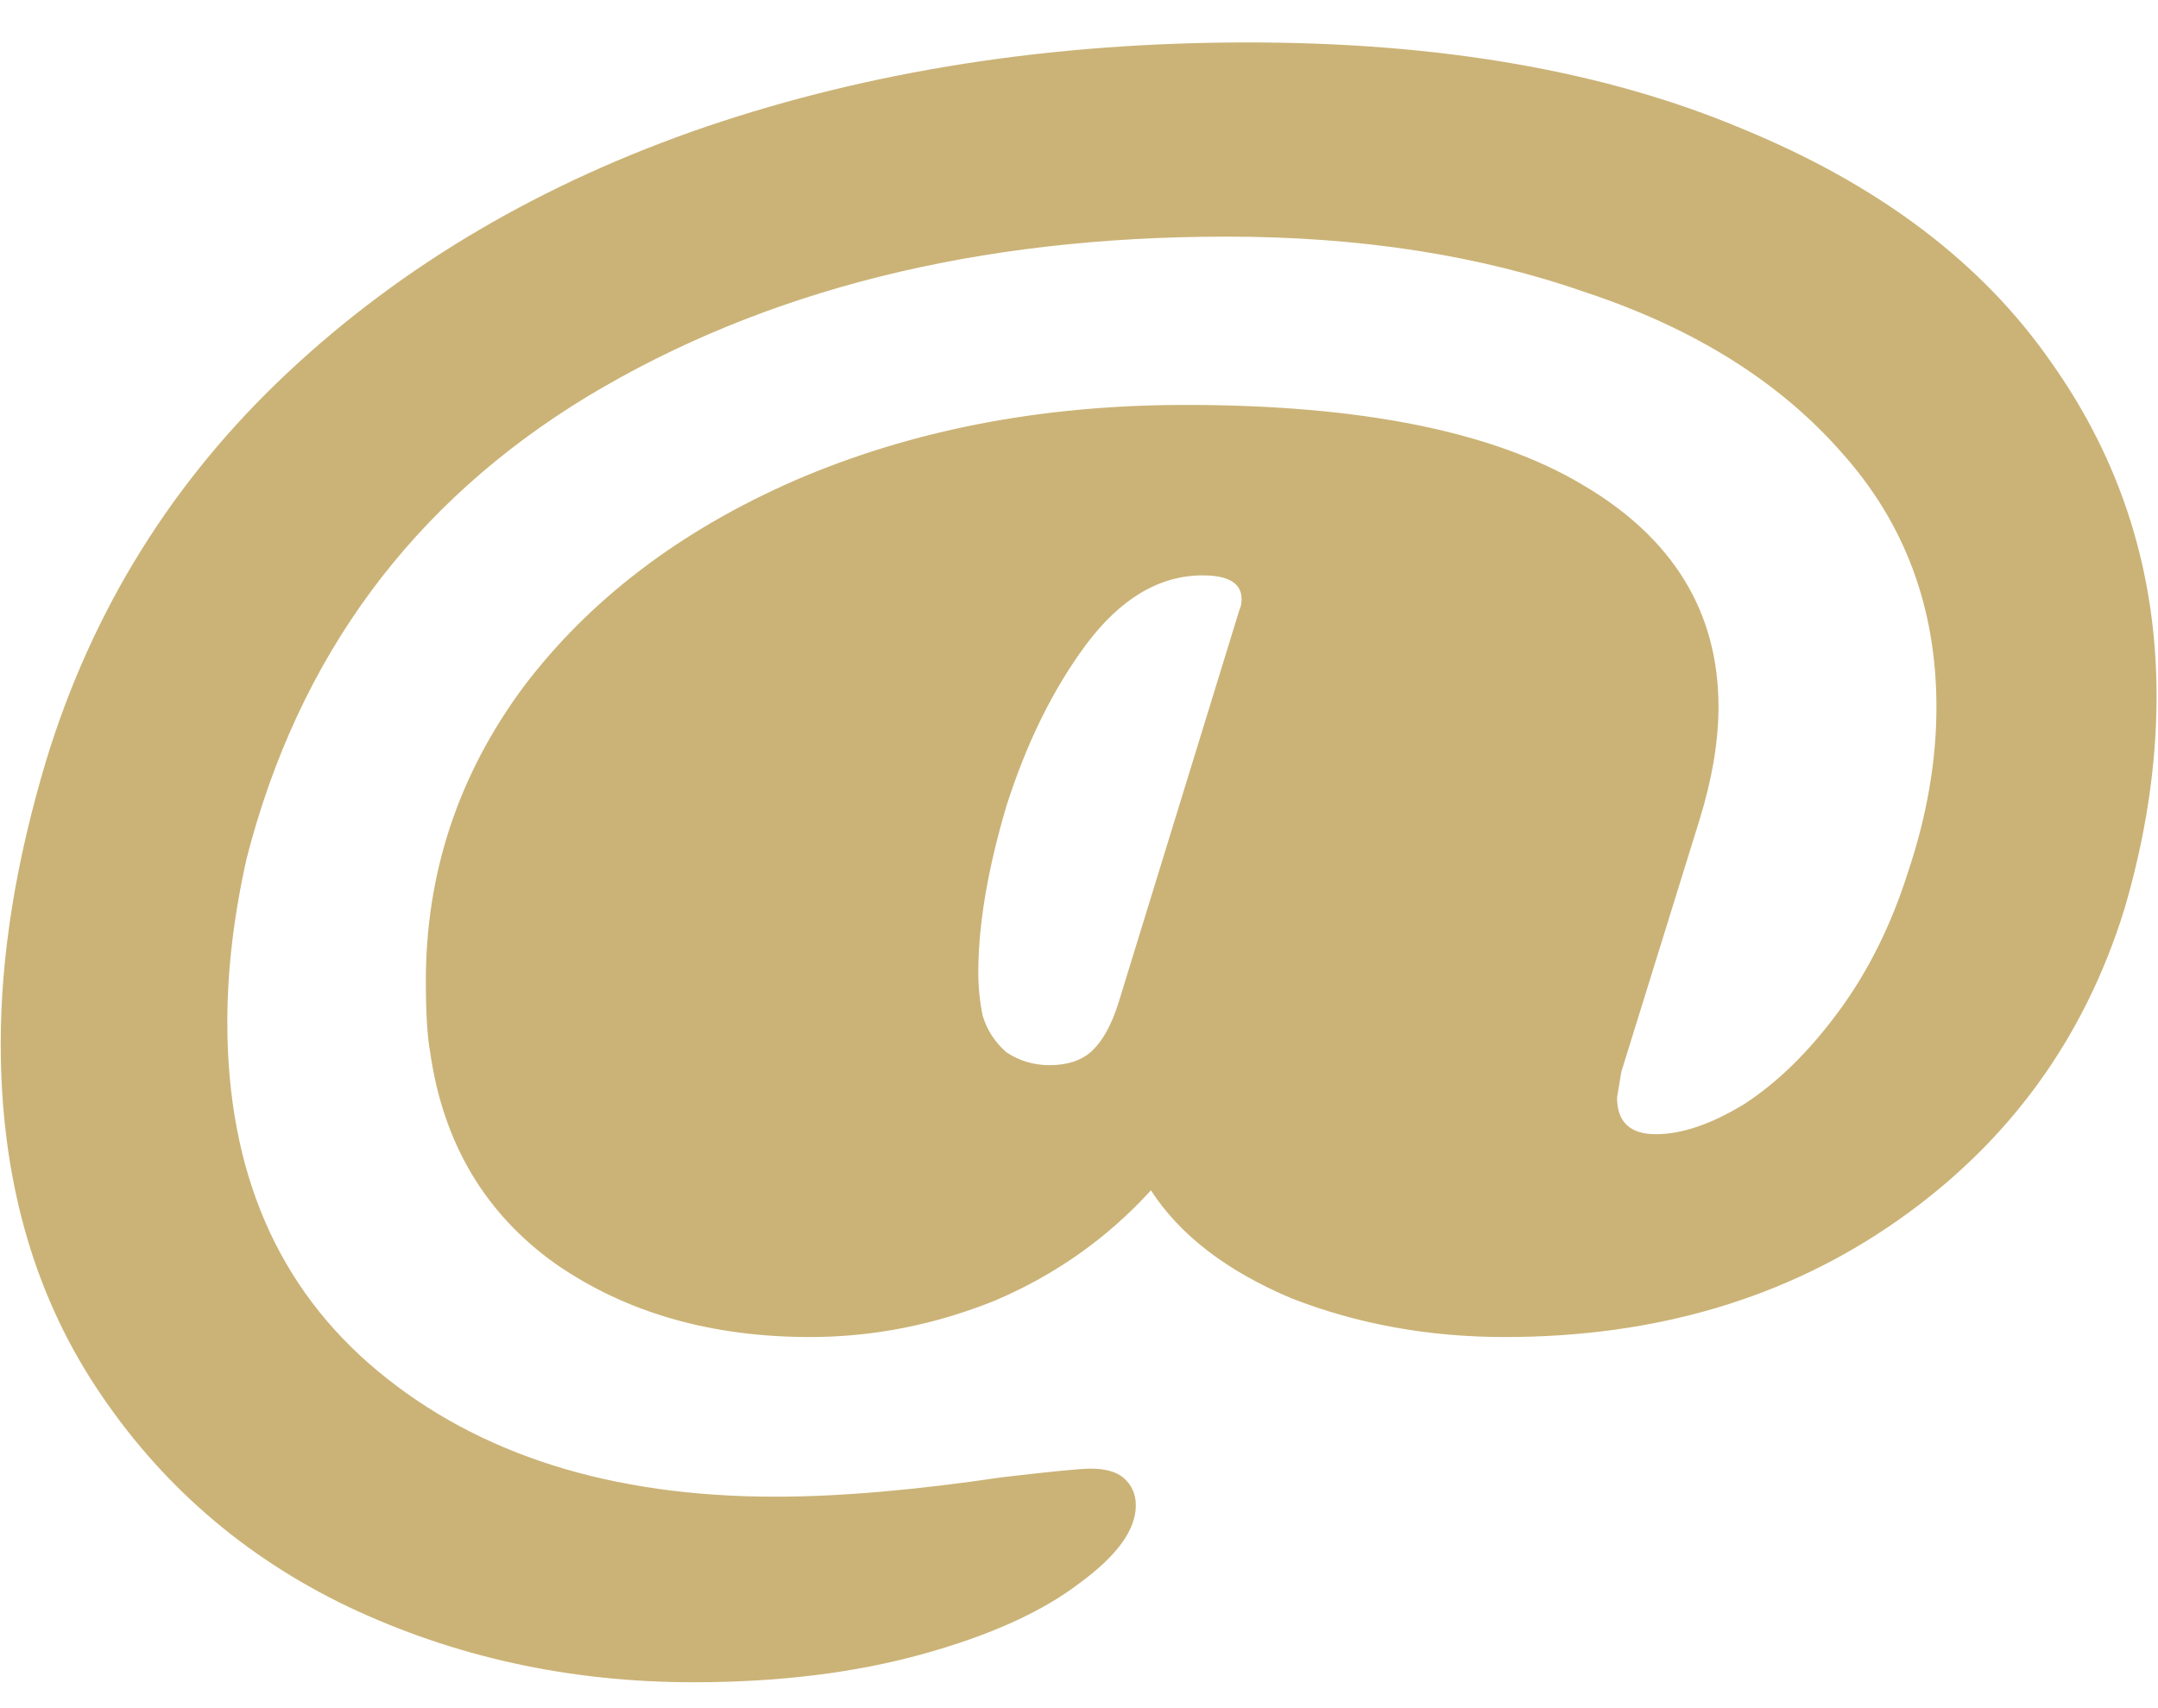 <svg width="24" height="19" viewBox="0 0 24 19" fill="none" xmlns="http://www.w3.org/2000/svg">
<path d="M13.88 0.472C16.024 0.472 17.856 0.792 19.376 1.432C20.896 2.056 22.04 2.92 22.808 4.024C23.592 5.128 23.984 6.368 23.984 7.744C23.984 8.512 23.864 9.304 23.624 10.12C23.176 11.56 22.336 12.712 21.104 13.576C19.872 14.44 18.416 14.872 16.736 14.872C15.888 14.872 15.096 14.728 14.36 14.44C13.64 14.136 13.12 13.736 12.8 13.24C12.32 13.768 11.744 14.176 11.072 14.464C10.4 14.736 9.712 14.872 9.008 14.872C7.904 14.872 6.96 14.6 6.176 14.056C5.392 13.496 4.928 12.712 4.784 11.704C4.752 11.528 4.736 11.264 4.736 10.912C4.736 9.712 5.096 8.624 5.816 7.648C6.552 6.672 7.56 5.904 8.84 5.344C10.136 4.784 11.584 4.504 13.184 4.504C15.136 4.504 16.608 4.8 17.6 5.392C18.608 5.984 19.112 6.808 19.112 7.864C19.112 8.248 19.04 8.672 18.896 9.136L18.032 11.92L17.984 12.208C17.984 12.48 18.128 12.616 18.416 12.616C18.704 12.616 19.032 12.504 19.4 12.28C19.768 12.04 20.112 11.704 20.432 11.272C20.768 10.824 21.032 10.296 21.224 9.688C21.432 9.064 21.536 8.456 21.536 7.864C21.536 6.76 21.184 5.816 20.48 5.032C19.792 4.248 18.848 3.656 17.648 3.256C16.464 2.84 15.128 2.632 13.64 2.632C10.872 2.632 8.504 3.224 6.536 4.408C4.584 5.592 3.32 7.304 2.744 9.544C2.6 10.184 2.528 10.792 2.528 11.368C2.528 13.032 3.088 14.328 4.208 15.256C5.328 16.184 6.8 16.648 8.624 16.648C9.328 16.648 10.168 16.576 11.144 16.432C11.688 16.368 12.016 16.336 12.128 16.336C12.288 16.336 12.408 16.368 12.488 16.432C12.584 16.512 12.632 16.616 12.632 16.744C12.632 17.016 12.424 17.304 12.008 17.608C11.592 17.928 11.008 18.192 10.256 18.4C9.504 18.608 8.656 18.712 7.712 18.712C6.336 18.712 5.056 18.432 3.872 17.872C2.704 17.312 1.768 16.496 1.064 15.424C0.36 14.352 0.008 13.08 0.008 11.608C0.008 10.632 0.176 9.584 0.512 8.464C1.024 6.784 1.92 5.344 3.2 4.144C4.48 2.944 6.032 2.032 7.856 1.408C9.696 0.784 11.704 0.472 13.88 0.472ZM13.376 6.4C12.896 6.4 12.464 6.656 12.08 7.168C11.712 7.664 11.416 8.264 11.192 8.968C10.984 9.672 10.88 10.288 10.88 10.816C10.88 10.976 10.896 11.136 10.928 11.296C10.976 11.456 11.064 11.592 11.192 11.704C11.336 11.8 11.496 11.848 11.672 11.848C11.864 11.848 12.016 11.8 12.128 11.704C12.256 11.592 12.36 11.408 12.44 11.152L13.784 6.784C13.8 6.752 13.808 6.712 13.808 6.664C13.808 6.488 13.664 6.4 13.376 6.4Z" fill="#CBB377"/>
</svg>
